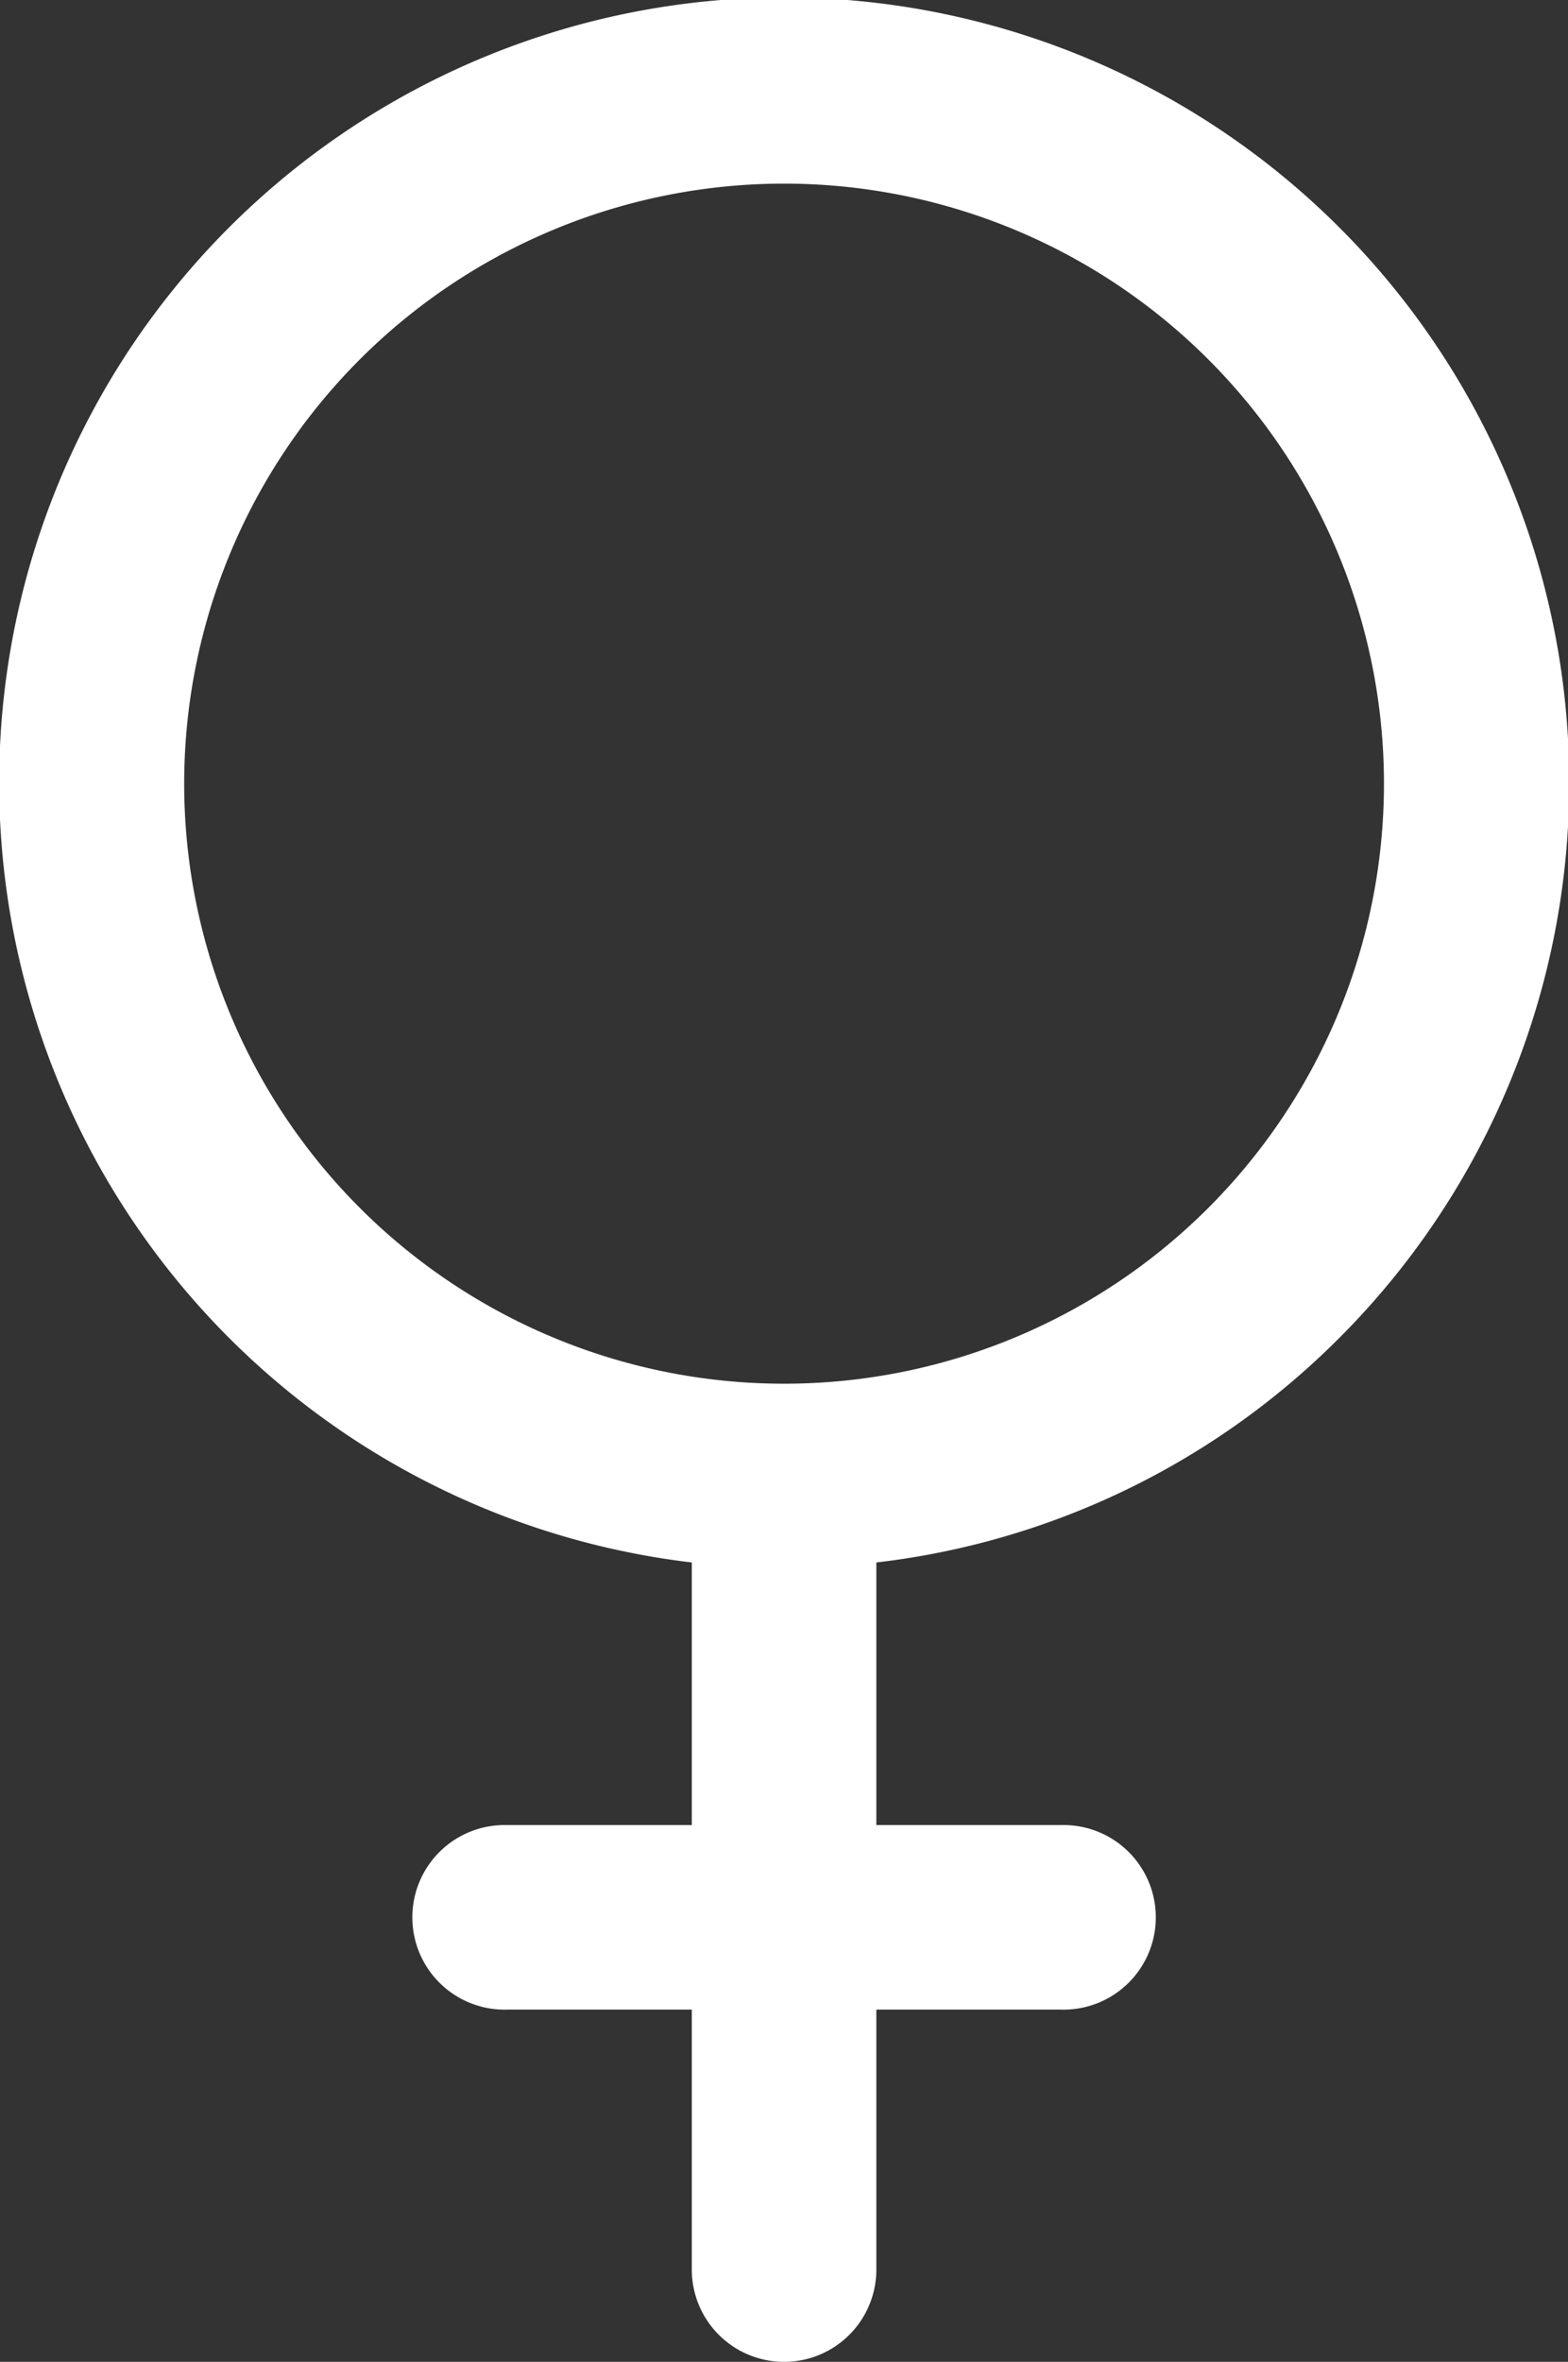 <svg xmlns="http://www.w3.org/2000/svg" width="21.172" height="31.883" viewBox="0 0 21.172 31.883"><rect x="0" y="0" width="21.172" height="31.883" fill="#333333" stroke="none"/><defs><style>.a{fill:#fff;}</style></defs><g transform="translate(-799 -426.117)"><g transform="translate(799 426.117)"><path class="a" d="M104.075,18.069a10.6,10.6,0,1,0-8.735,3.023v3.545H92.848a1.246,1.246,0,1,0,0,2.491H95.34v3.509a1.246,1.246,0,0,0,2.492,0V27.128h2.492a1.246,1.246,0,1,0,0-2.491H97.832V21.092A10.541,10.541,0,0,0,104.075,18.069ZM90.859,16.307a8.1,8.1,0,1,1,11.454,0A8.1,8.1,0,0,1,90.859,16.307Z" transform="translate(-85.999 0)"/></g></g></svg>